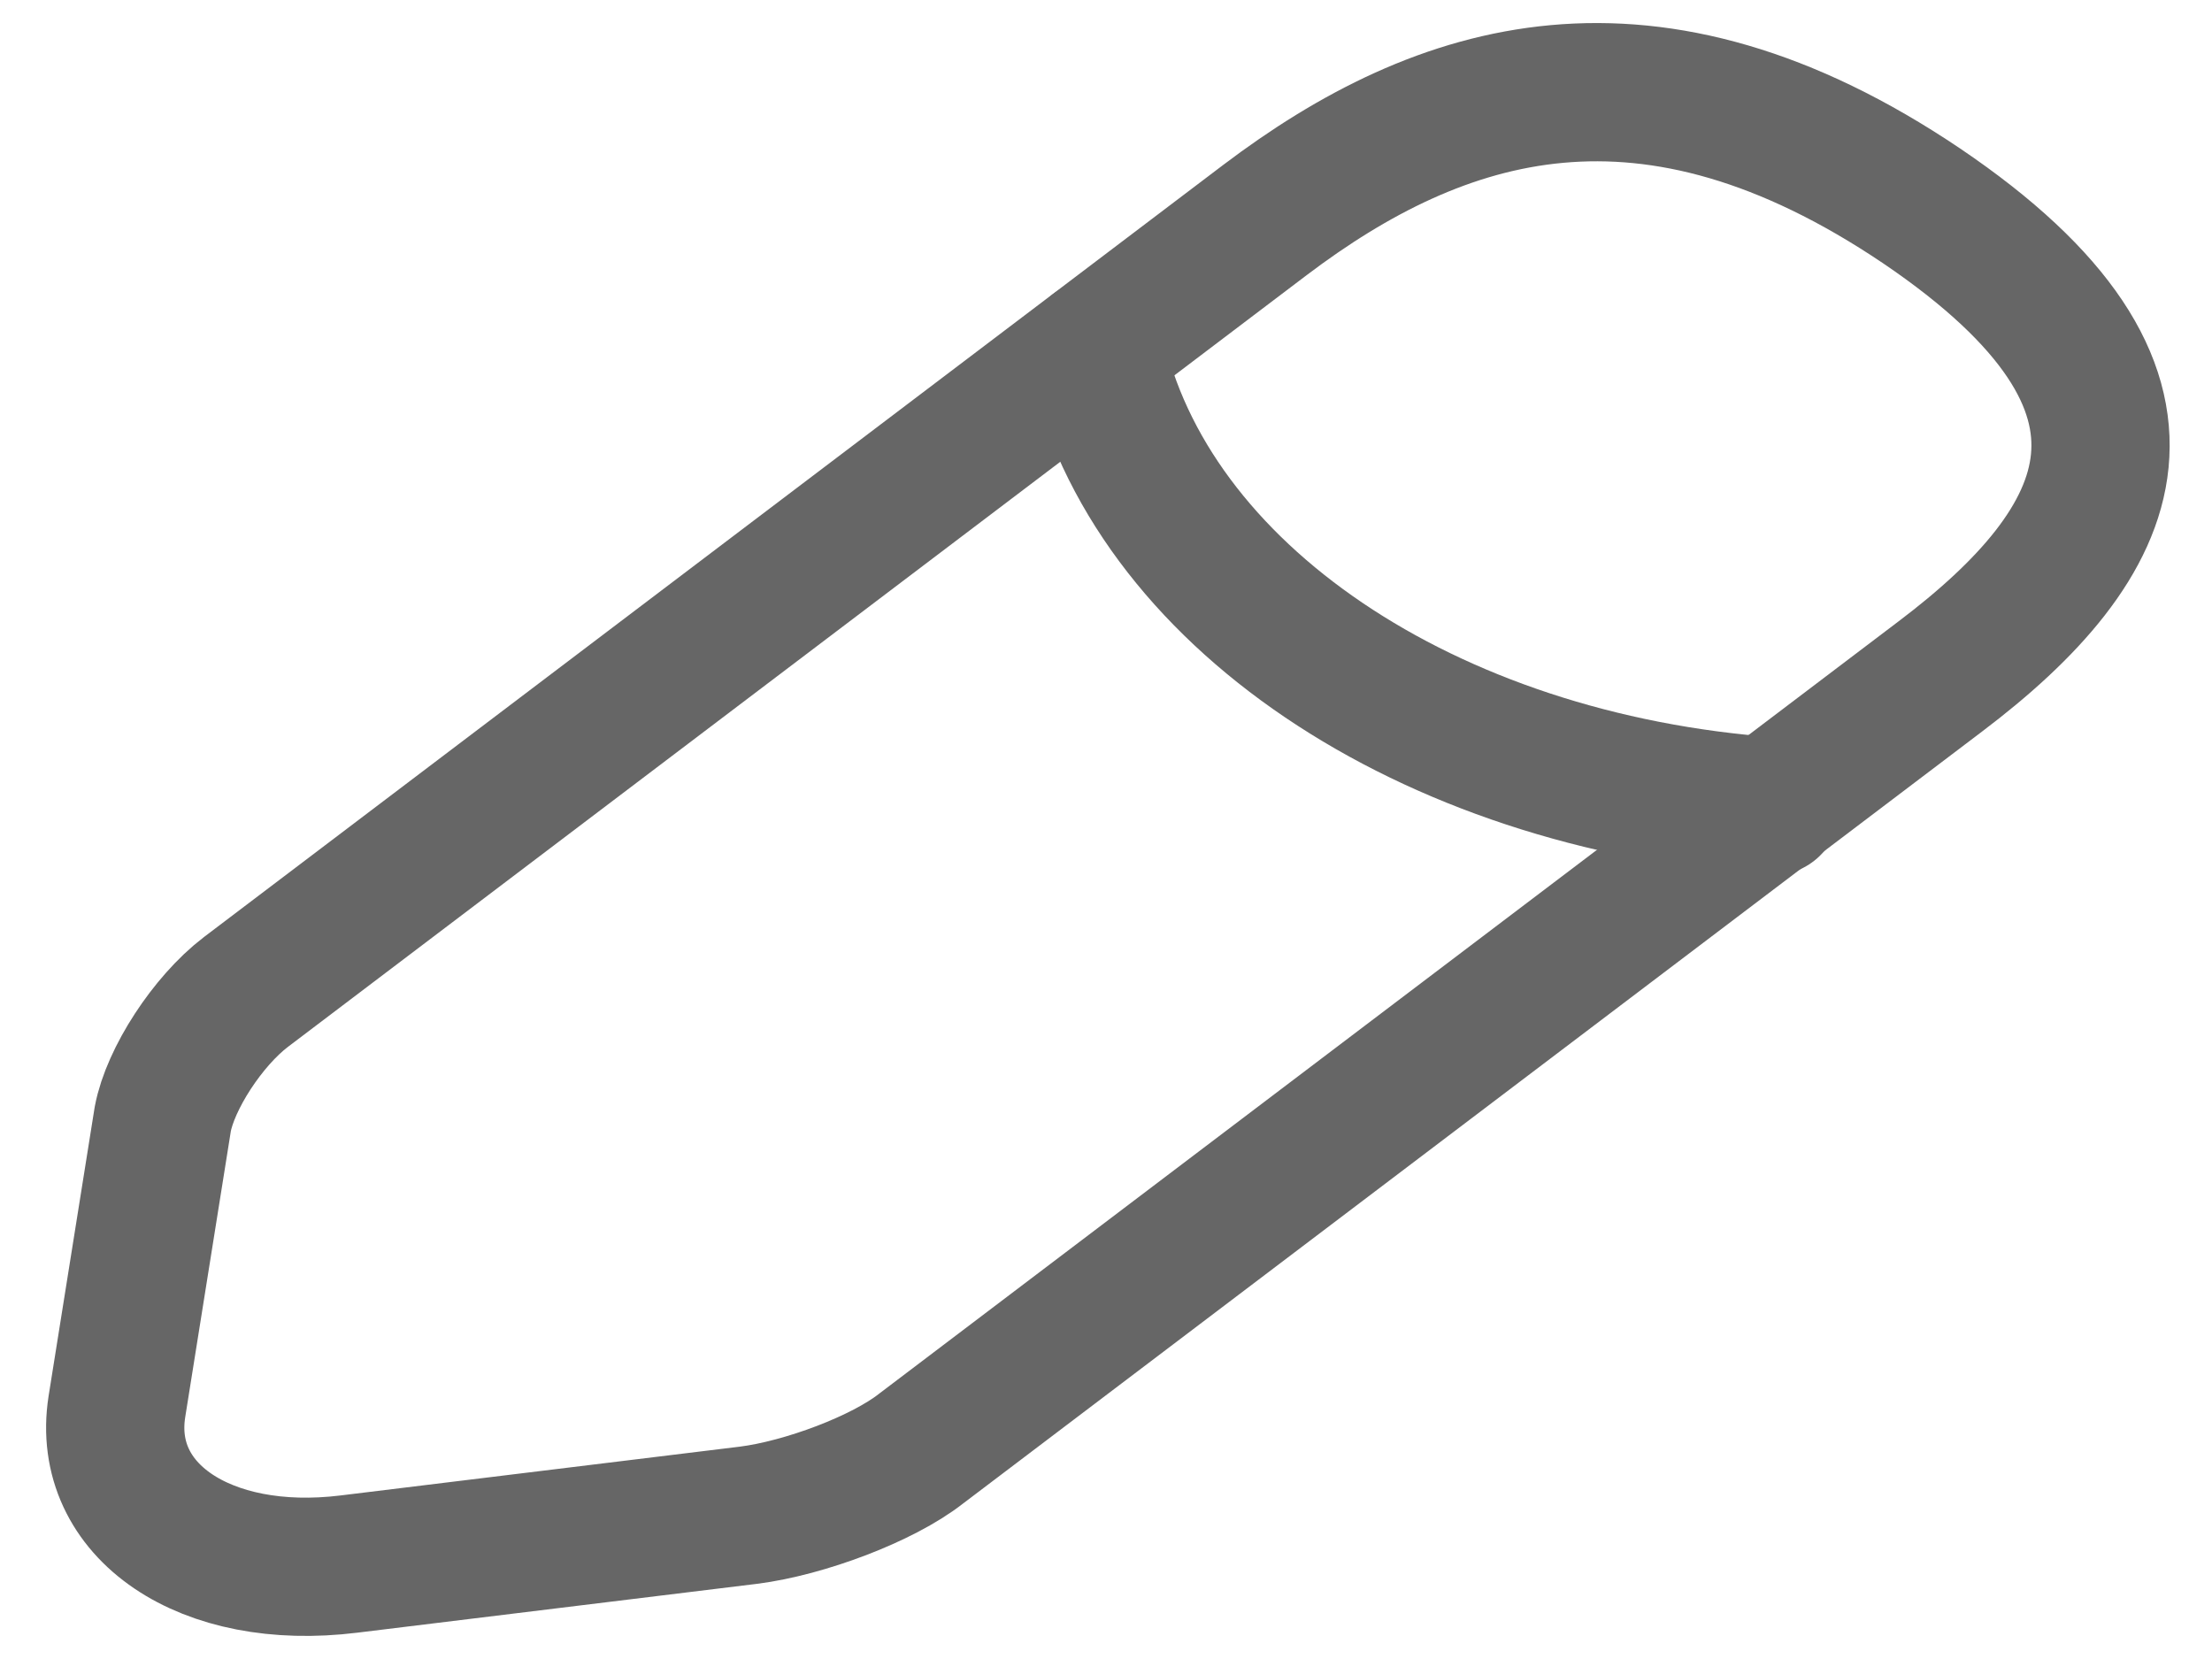 <svg width="24" height="18" viewBox="0 0 24 18" fill="none" xmlns="http://www.w3.org/2000/svg">
<g opacity="0.6">
<path d="M13.725 2.387L2.668 10.763C2.251 11.081 1.847 11.708 1.766 12.142L1.268 15.264C1.093 16.392 2.224 17.163 3.786 16.97L8.122 16.44C8.728 16.363 9.577 16.045 9.994 15.717L21.05 7.341C22.963 5.896 23.824 4.247 20.848 2.233C17.886 0.238 15.637 0.941 13.725 2.387Z" stroke="black" stroke-width="1.5" stroke-miterlimit="10" stroke-linecap="round" stroke-linejoin="round"/>
<path d="M11.882 3.785C12.461 6.445 15.477 8.479 19.221 8.749" stroke="black" stroke-width="1.5" stroke-miterlimit="10" stroke-linecap="round" stroke-linejoin="round"/>
</g>
</svg>
